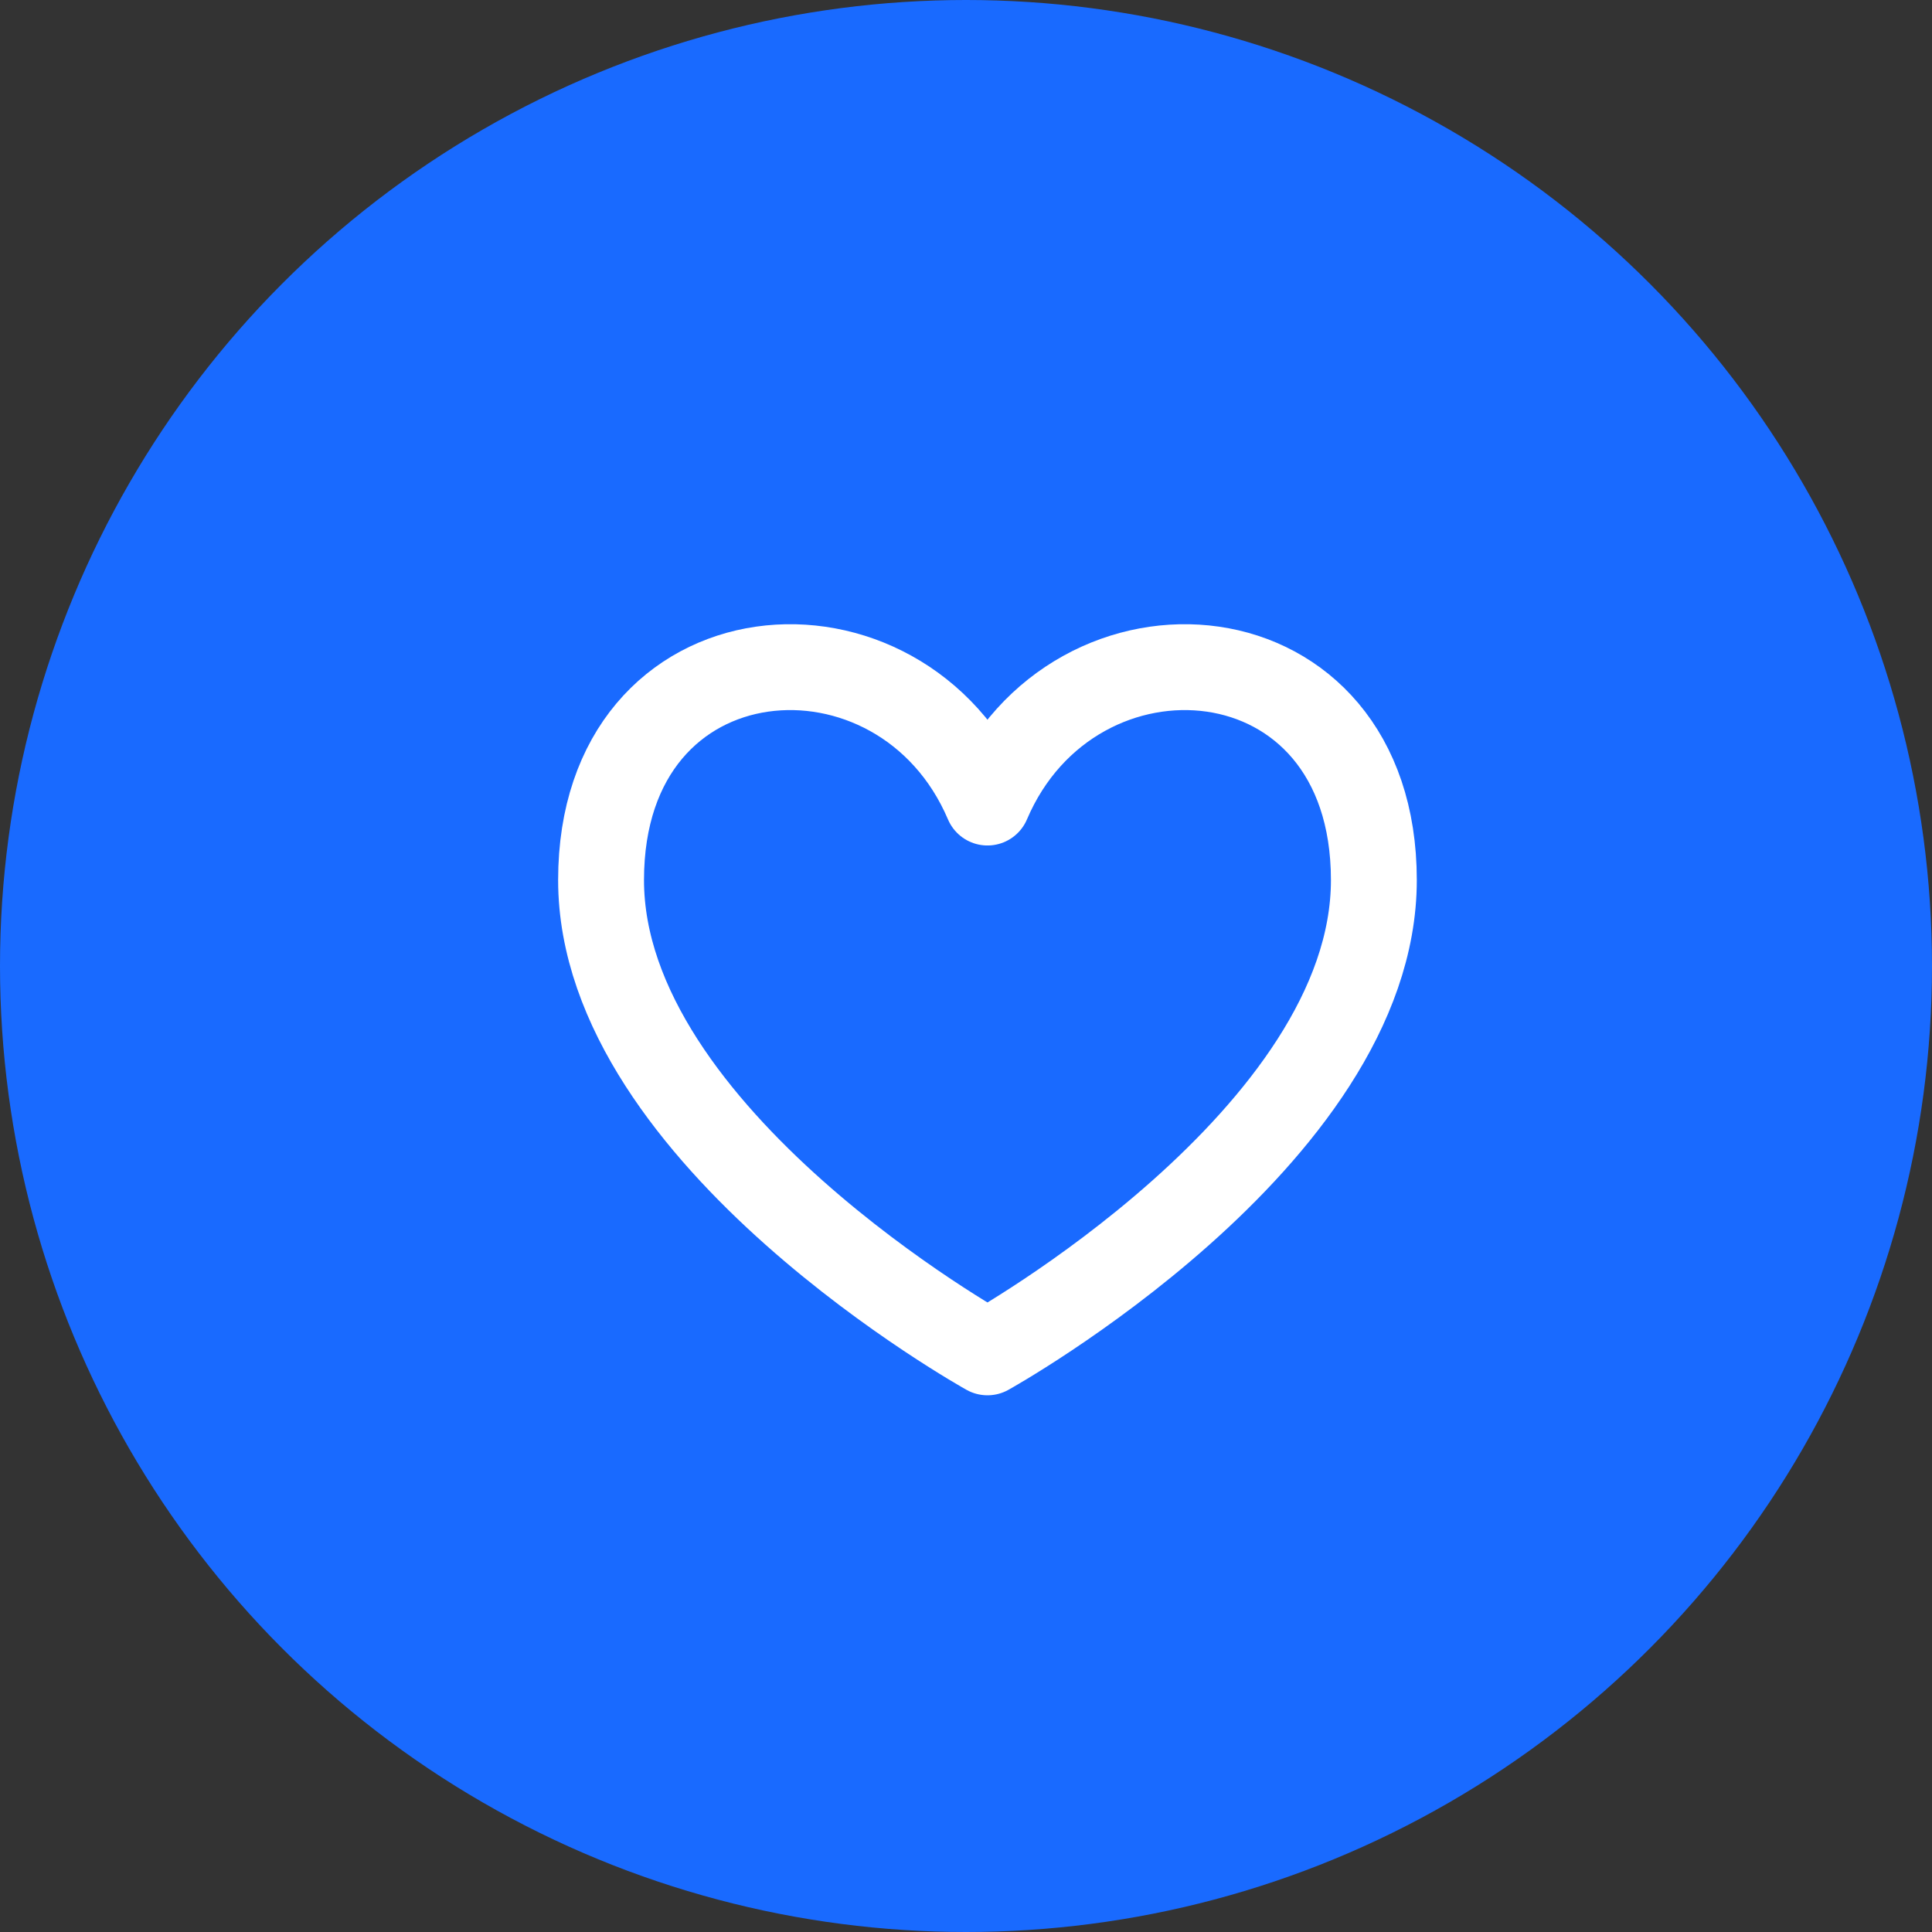 <svg width="45" height="45" viewBox="0 0 45 45" fill="none" xmlns="http://www.w3.org/2000/svg">
<rect x="0" y="0" width="45" height="45" fill="#333333" stroke="none"/>
<circle cx="22.5" cy="22.5" r="22.5" fill="#196AFF"/>
<path d="M23 18.693C21 13.999 14 14.499 14 20.499C14 26.499 23 31.499 23 31.499C23 31.499 32 26.499 32 20.499C32 14.499 25 13.999 23 18.693Z" stroke="white" stroke-width="2" stroke-linecap="round" stroke-linejoin="round"/>
</svg>
